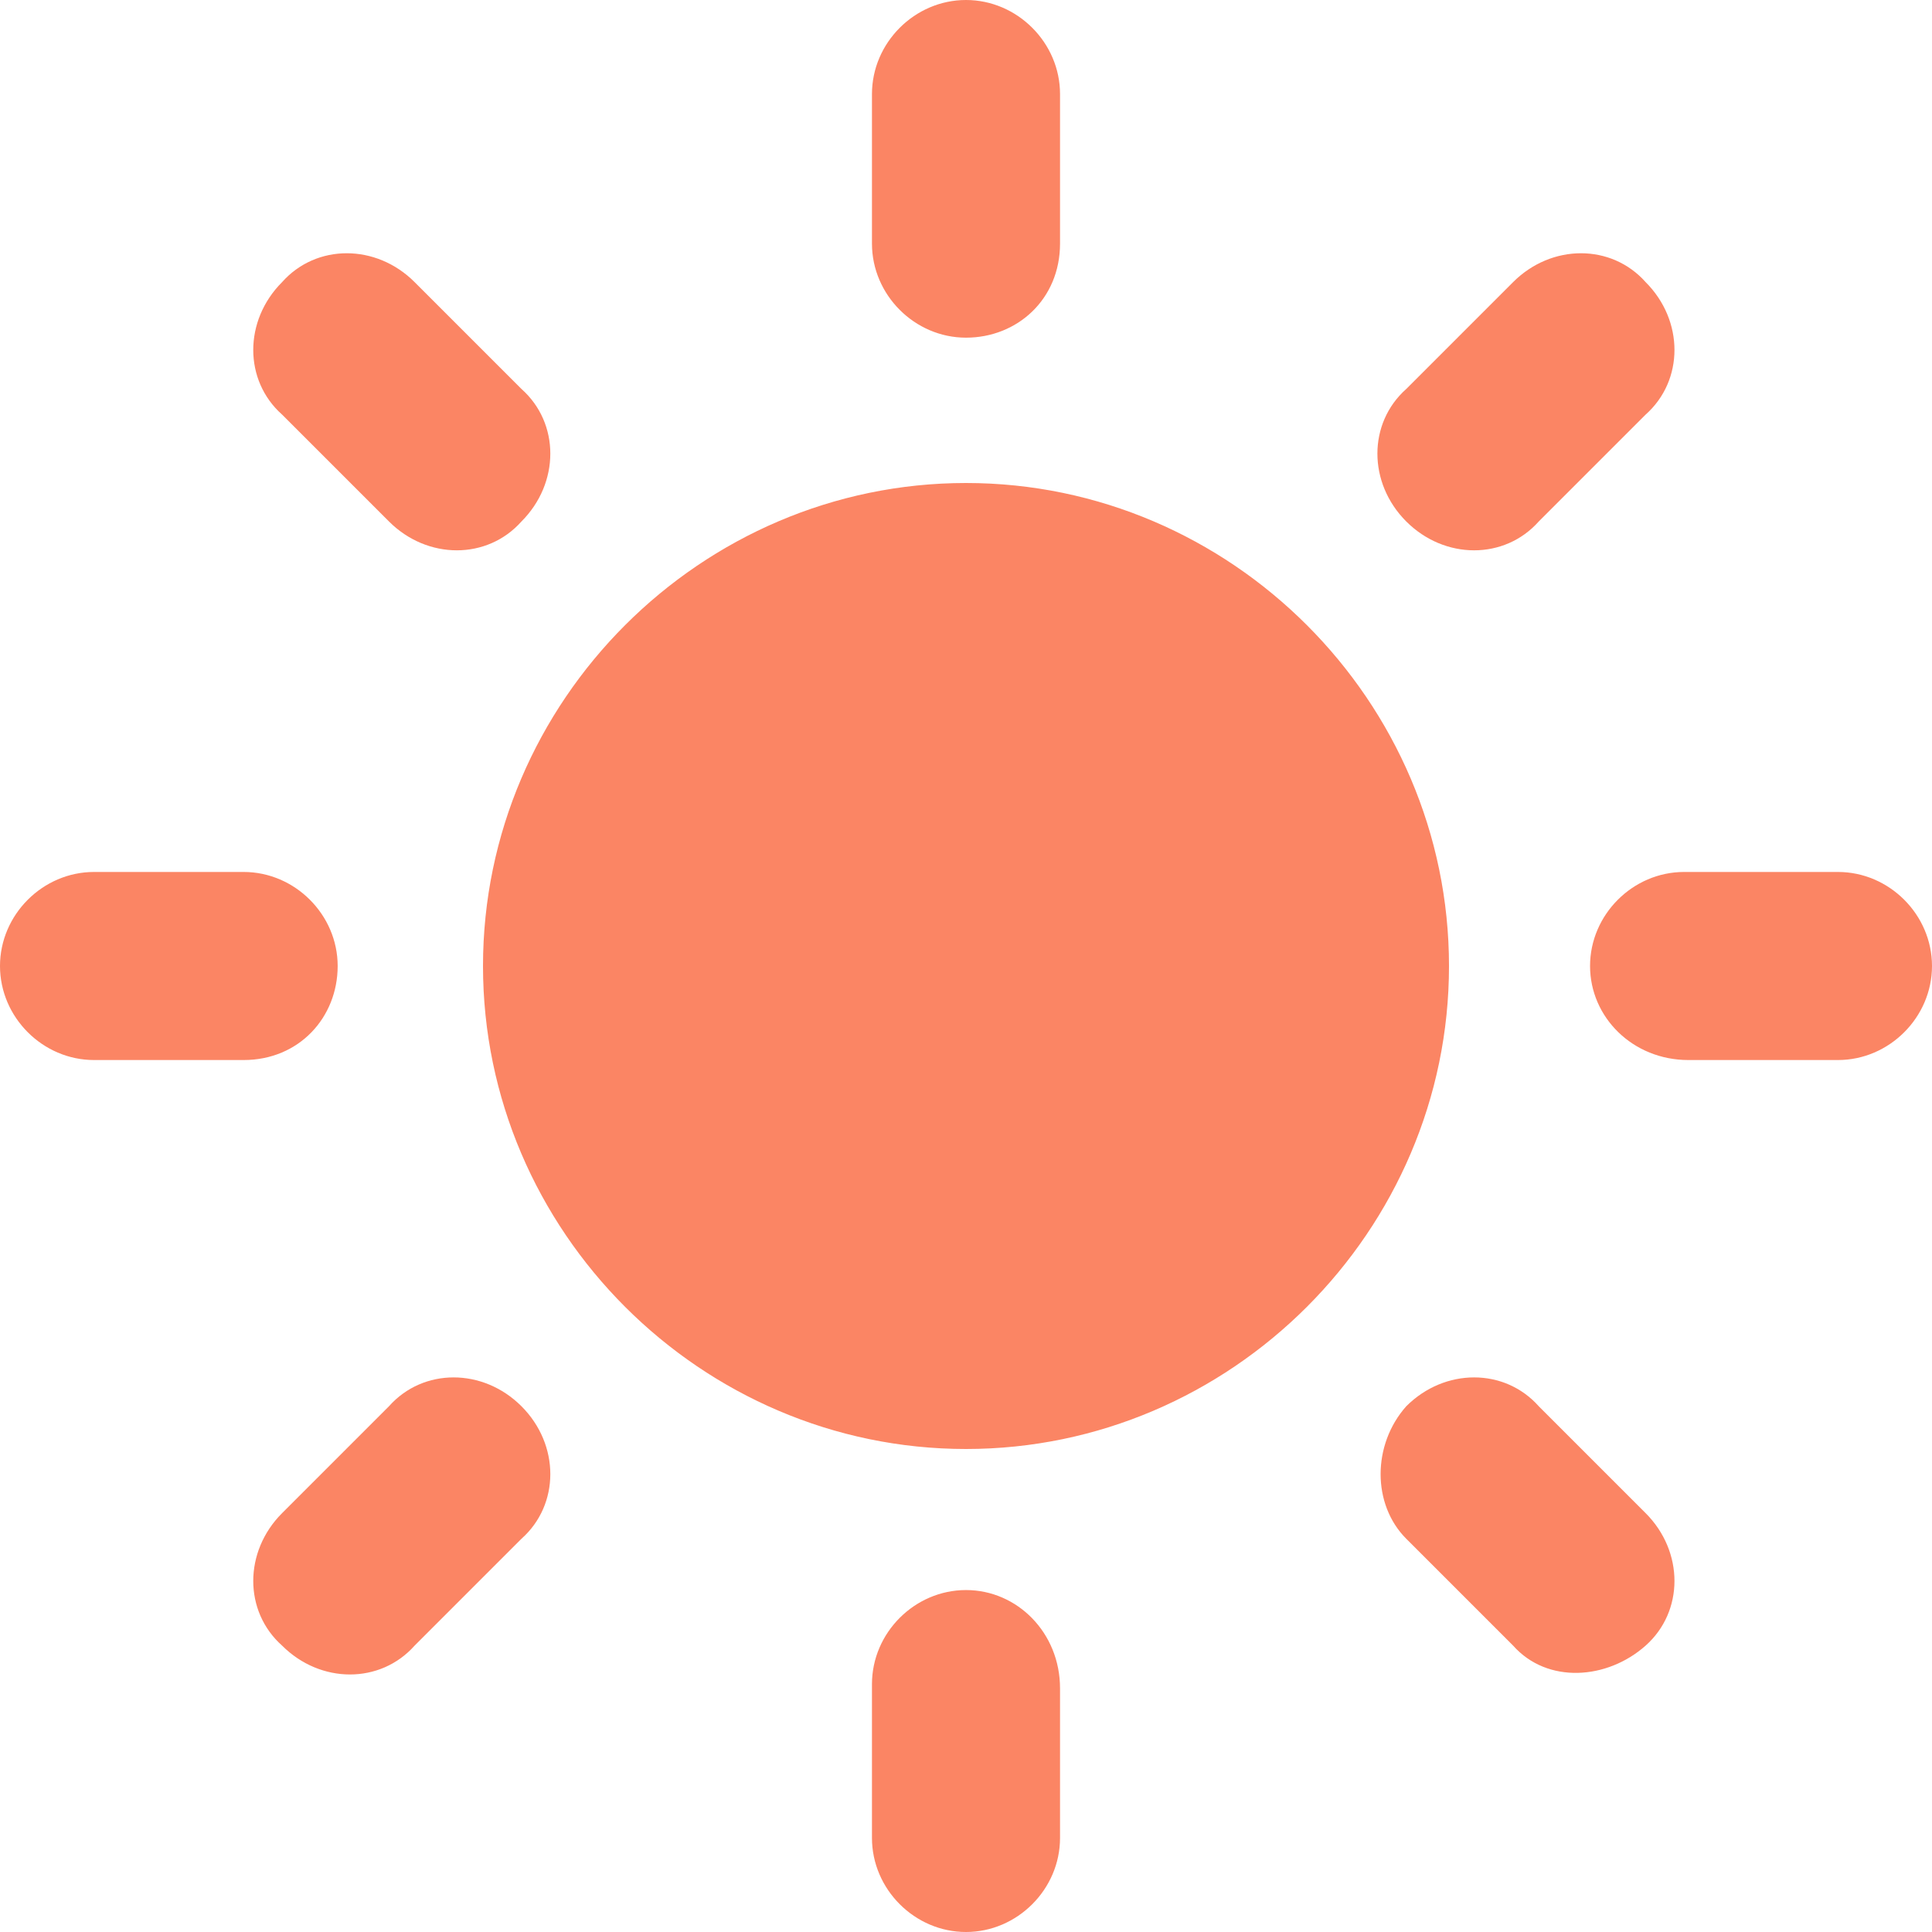 <?xml version="1.0" encoding="utf-8"?>
<!-- Generator: Adobe Illustrator 19.2.0, SVG Export Plug-In . SVG Version: 6.00 Build 0)  -->
<svg version="1.1" id="Layer_1" xmlns="http://www.w3.org/2000/svg" xmlns:xlink="http://www.w3.org/1999/xlink" x="0px" y="0px"
	 viewBox="0 0 45.2 45.2" style="enable-background:new 0 0 45.2 45.2;" xml:space="preserve">
<style type="text/css">
	.st0{fill:#FB8564;}
</style>
<path class="st0" d="M22.6,11.3c-6.2,0-11.3,5.1-11.3,11.3s5.1,11.3,11.3,11.3c6.2,0,11.3-5.1,11.3-11.3S28.8,11.3,22.6,11.3
	L22.6,11.3z M22.6,7.9c-1.2,0-2.2-1-2.2-2.2V2.2c0-1.2,1-2.2,2.2-2.2s2.2,1,2.2,2.2v3.5C24.8,7,23.8,7.9,22.6,7.9z M22.6,37.2
	c-1.2,0-2.2,1-2.2,2.2V43c0,1.2,1,2.2,2.2,2.2c1.2,0,2.2-1,2.2-2.2v-3.5C24.8,38.2,23.8,37.2,22.6,37.2z M32.9,12.2
	c-0.9-0.9-0.9-2.3,0-3.1l2.5-2.5c0.9-0.9,2.3-0.9,3.1,0c0.9,0.9,0.9,2.3,0,3.1L36,12.2C35.2,13.1,33.8,13.1,32.9,12.2L32.9,12.2z
	 M12.2,32.9c-0.9-0.9-2.3-0.9-3.1,0l-2.5,2.5c-0.9,0.9-0.9,2.3,0,3.1c0.9,0.9,2.3,0.9,3.1,0l2.5-2.5C13.1,35.2,13.1,33.8,12.2,32.9
	L12.2,32.9z M37.2,22.6c0-1.2,1-2.2,2.2-2.2H43c1.2,0,2.2,1,2.2,2.2c0,1.2-1,2.2-2.2,2.2h-3.5C38.2,24.8,37.2,23.8,37.2,22.6z
	 M7.9,22.6c0-1.2-1-2.2-2.2-2.2H2.2c-1.2,0-2.2,1-2.2,2.2s1,2.2,2.2,2.2h3.5C7,24.8,7.9,23.8,7.9,22.6z M32.9,32.9
	c0.9-0.9,2.3-0.9,3.1,0l2.5,2.5c0.9,0.9,0.9,2.3,0,3.1s-2.3,0.9-3.1,0L32.9,36C32.1,35.2,32.1,33.8,32.9,32.9z M12.2,12.2
	c0.9-0.9,0.9-2.3,0-3.1L9.7,6.6c-0.9-0.9-2.3-0.9-3.1,0c-0.9,0.9-0.9,2.3,0,3.1l2.5,2.5C10,13.1,11.4,13.1,12.2,12.2z"/>
</svg>

